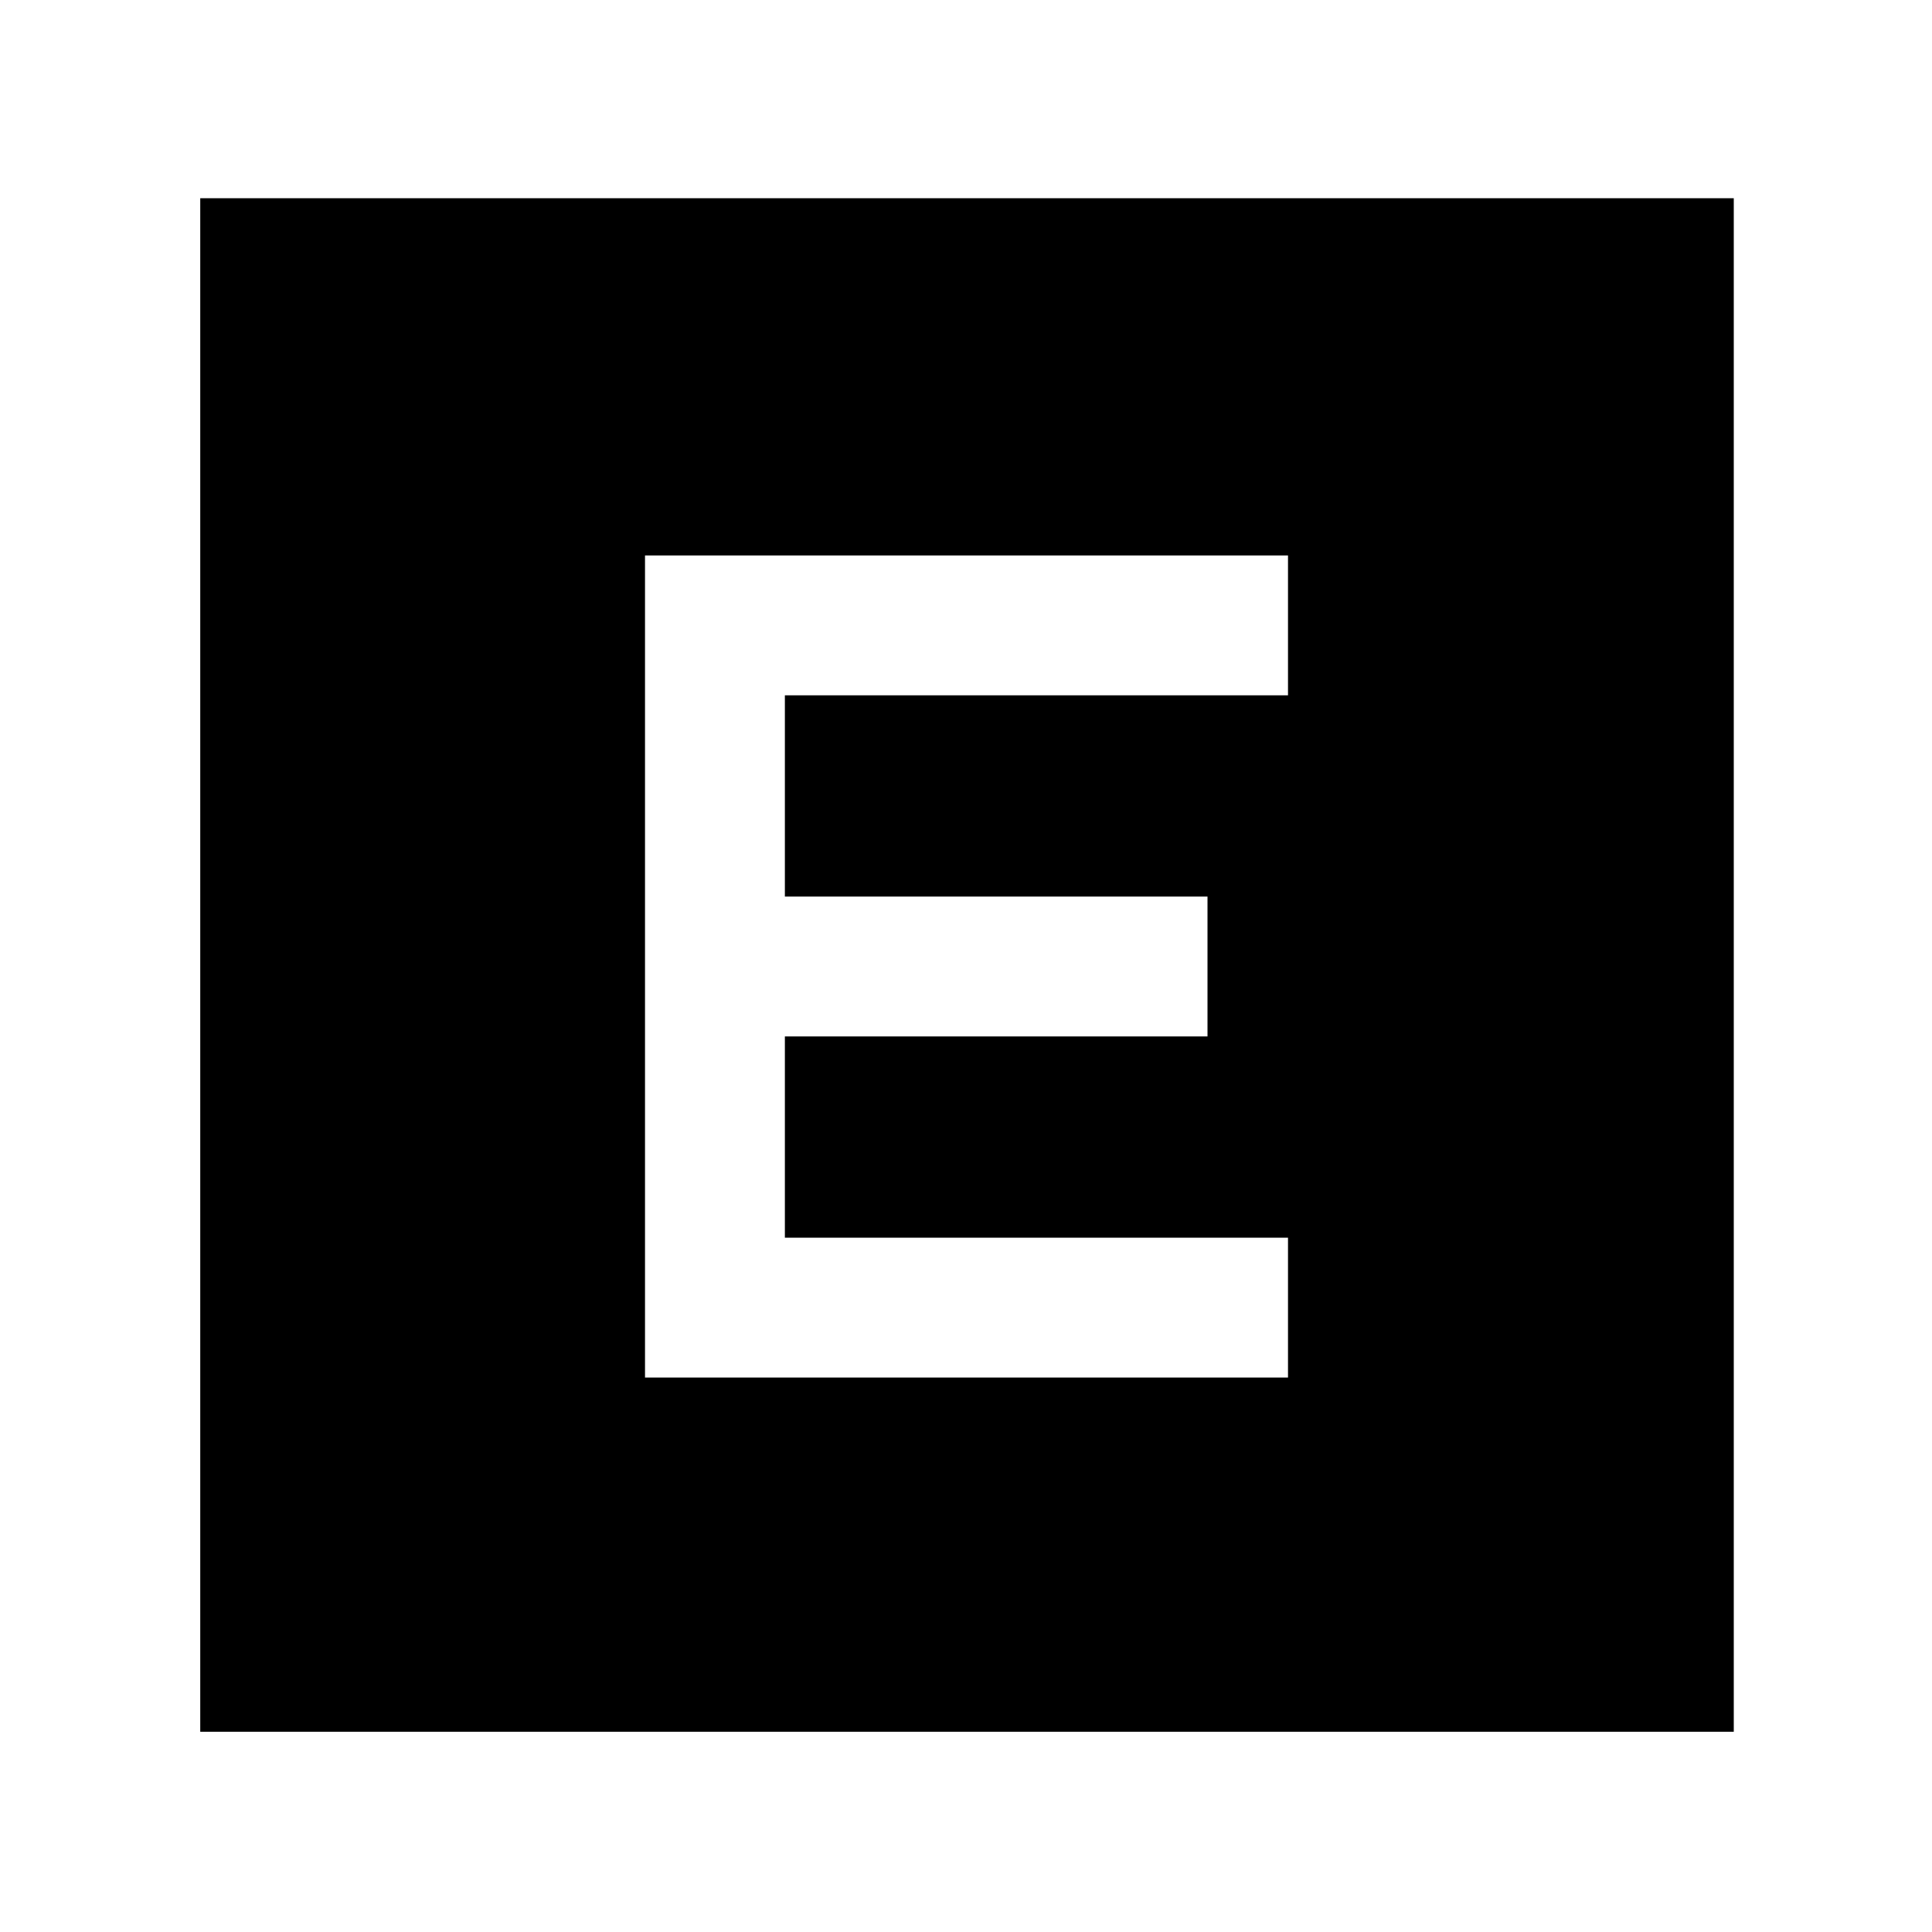 <svg xmlns="http://www.w3.org/2000/svg" height="48" viewBox="0 -960 960 960" width="48"><path d="M320.5-275.5H640V-345H390v-100h210v-69.5H390v-100h250V-684H320.5v408.5Zm-221 176v-762h762v762h-762Z"/></svg>